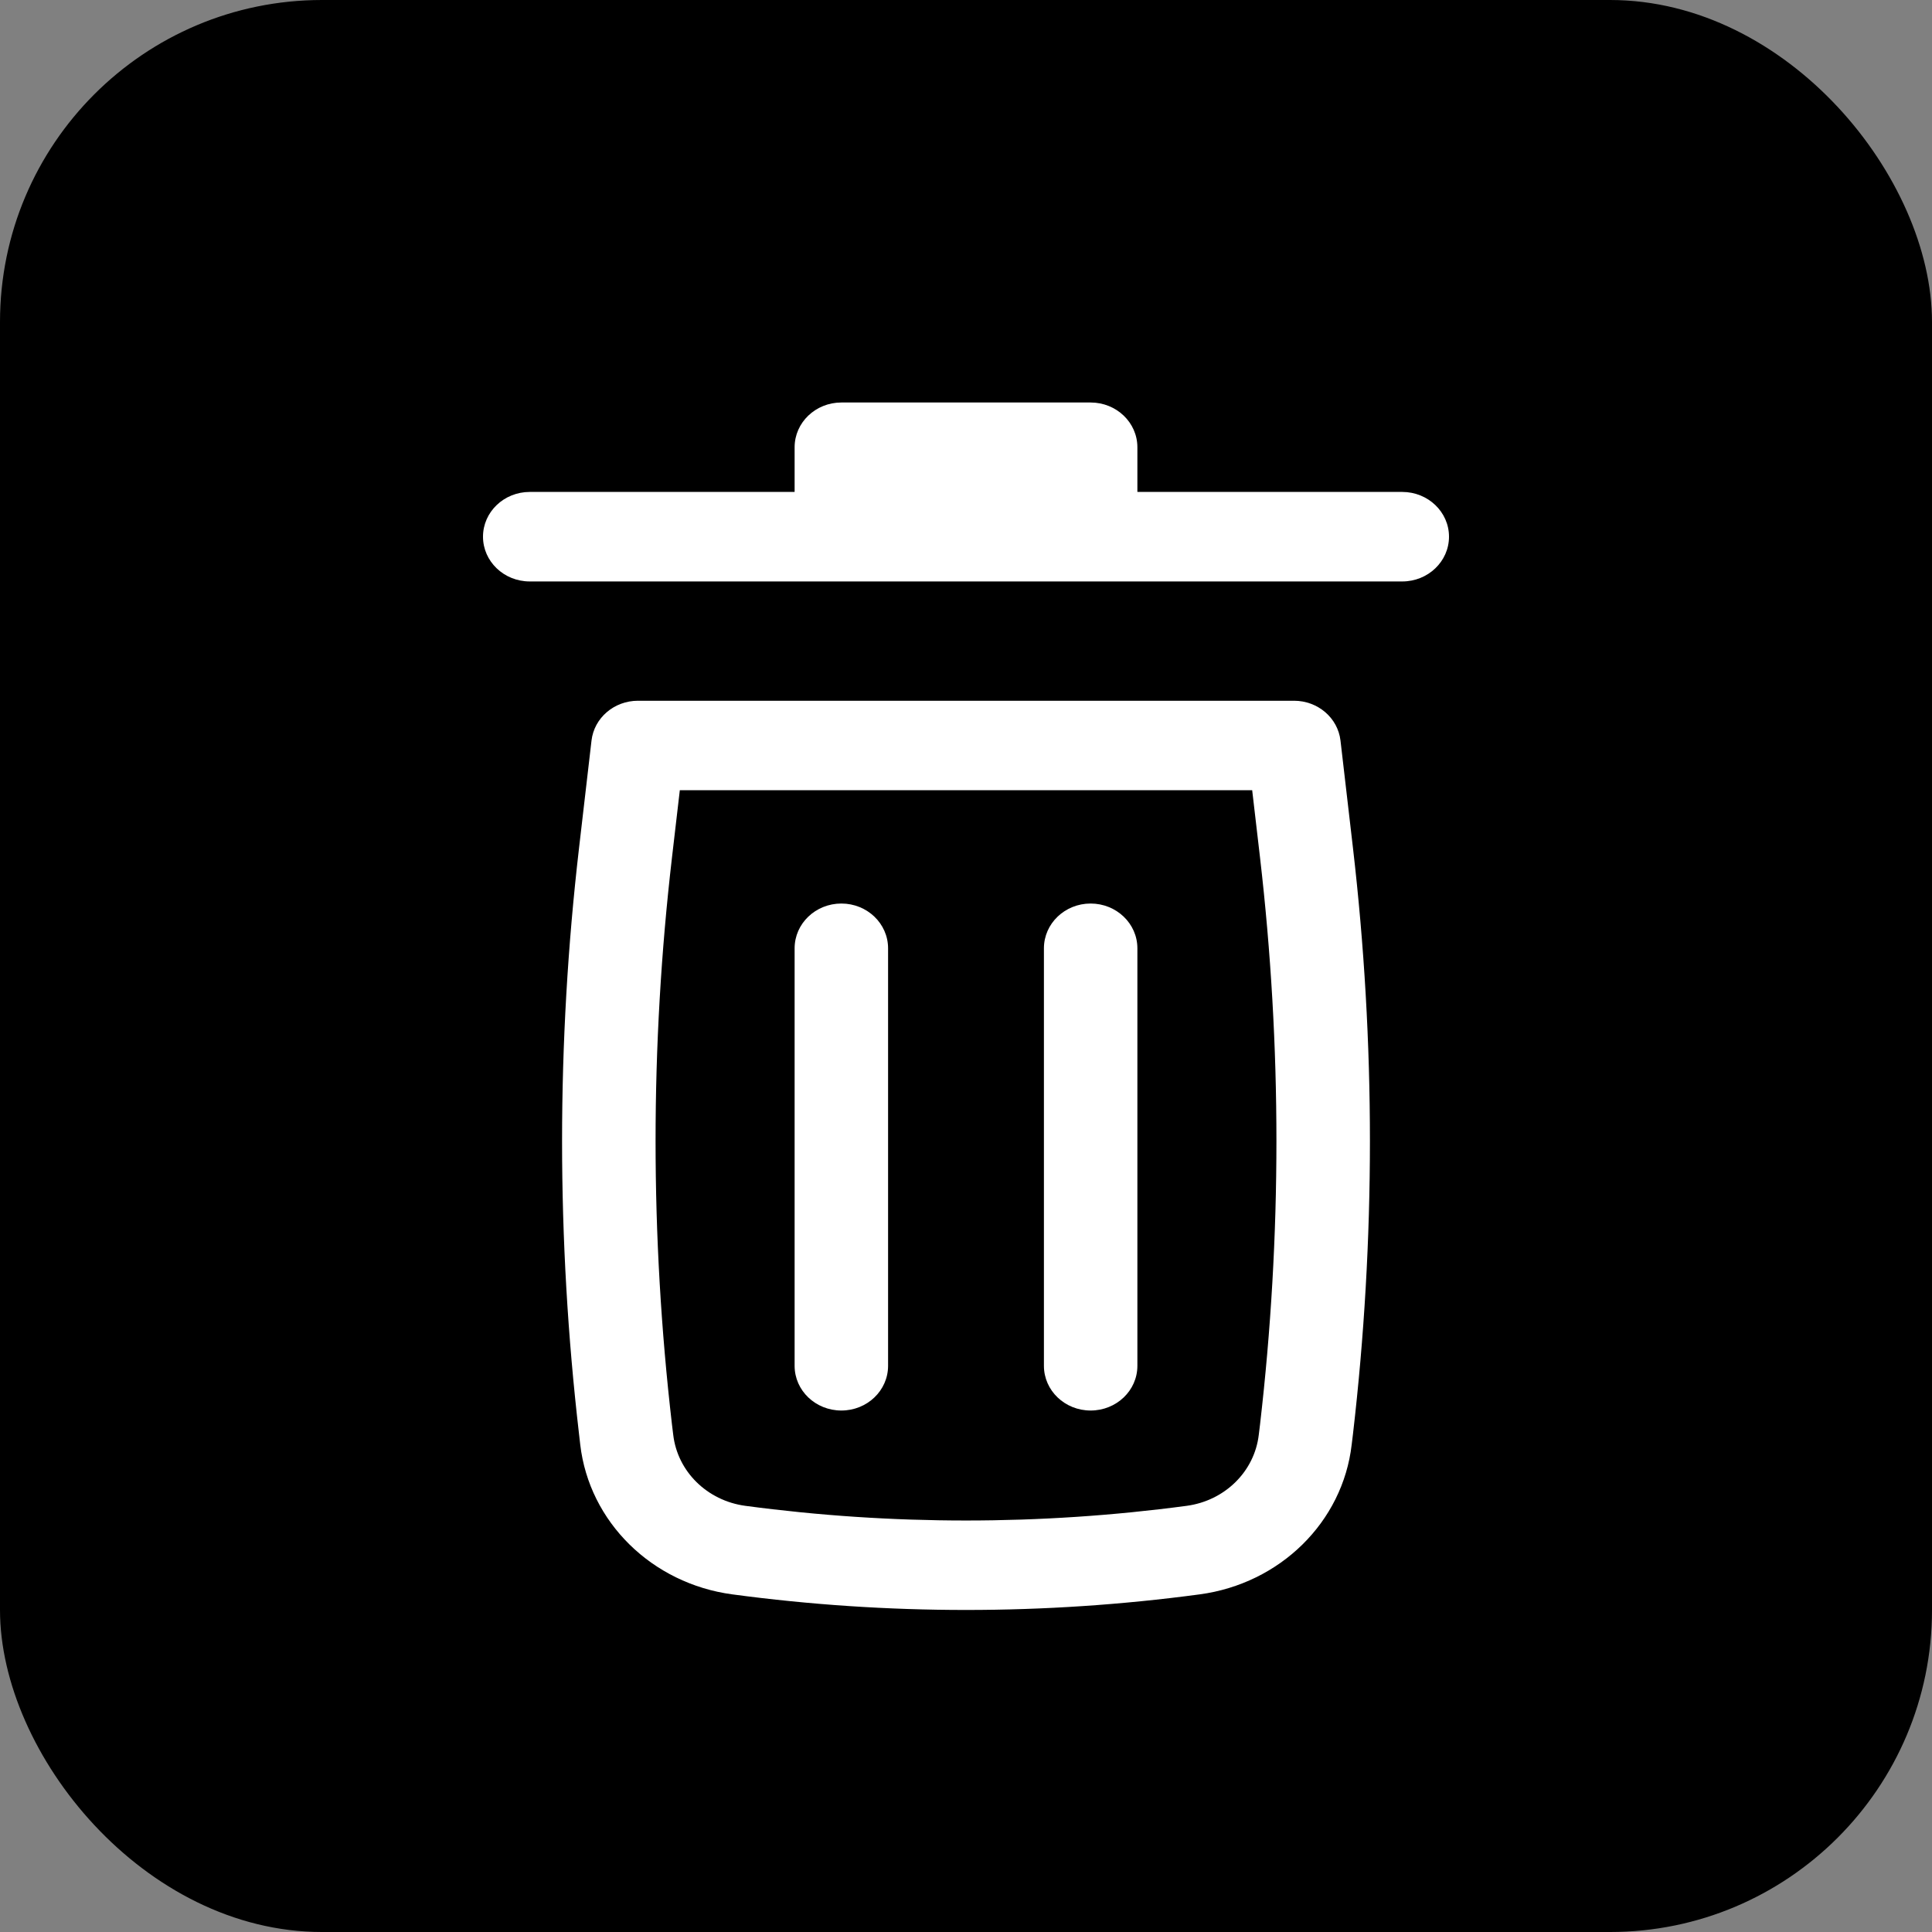 <svg width="24" height="24" viewBox="0 0 24 24" fill="none" xmlns="http://www.w3.org/2000/svg">
<rect x="0" y="0" width="24" height="24" fill="#808080" stroke="none"/>
<rect width="24" height="24" rx="4" fill="black"/>
<path d="M10.452 5C10.131 5 9.871 5.249 9.871 5.556V6.111H6.581C6.26 6.111 6 6.36 6 6.667C6 6.974 6.26 7.223 6.581 7.223H17.419C17.74 7.223 18 6.974 18 6.667C18 6.36 17.74 6.111 17.419 6.111H14.129V5.556C14.129 5.249 13.869 5 13.548 5H10.452Z" fill="white"/>
<path d="M10.452 11.224C10.772 11.224 11.032 11.473 11.032 11.78V16.967C11.032 17.274 10.772 17.522 10.452 17.522C10.131 17.522 9.871 17.274 9.871 16.967V11.78C9.871 11.473 10.131 11.224 10.452 11.224Z" fill="white"/>
<path d="M14.129 11.78C14.129 11.473 13.869 11.224 13.548 11.224C13.228 11.224 12.968 11.473 12.968 11.78V16.967C12.968 17.274 13.228 17.522 13.548 17.522C13.869 17.522 14.129 17.274 14.129 16.967V11.78Z" fill="white"/>
<path fill-rule="evenodd" clip-rule="evenodd" d="M7.348 9.199C7.381 8.918 7.629 8.705 7.925 8.705H16.075C16.371 8.705 16.619 8.918 16.652 9.199L16.807 10.534C17.088 12.954 17.088 15.395 16.807 17.815L16.791 17.946C16.68 18.907 15.902 19.672 14.902 19.806C12.977 20.064 11.023 20.064 9.098 19.806C8.098 19.672 7.32 18.907 7.208 17.946L7.193 17.815C6.912 15.395 6.912 12.954 7.193 10.534L7.348 9.199ZM8.445 9.816L8.347 10.657C8.076 12.995 8.076 15.354 8.347 17.692L8.363 17.823C8.416 18.279 8.784 18.642 9.259 18.706C11.077 18.949 12.923 18.949 14.741 18.706C15.216 18.642 15.584 18.279 15.637 17.823L15.653 17.692C15.924 15.354 15.924 12.995 15.653 10.657L15.555 9.816H8.445Z" fill="white"/>
</svg>
